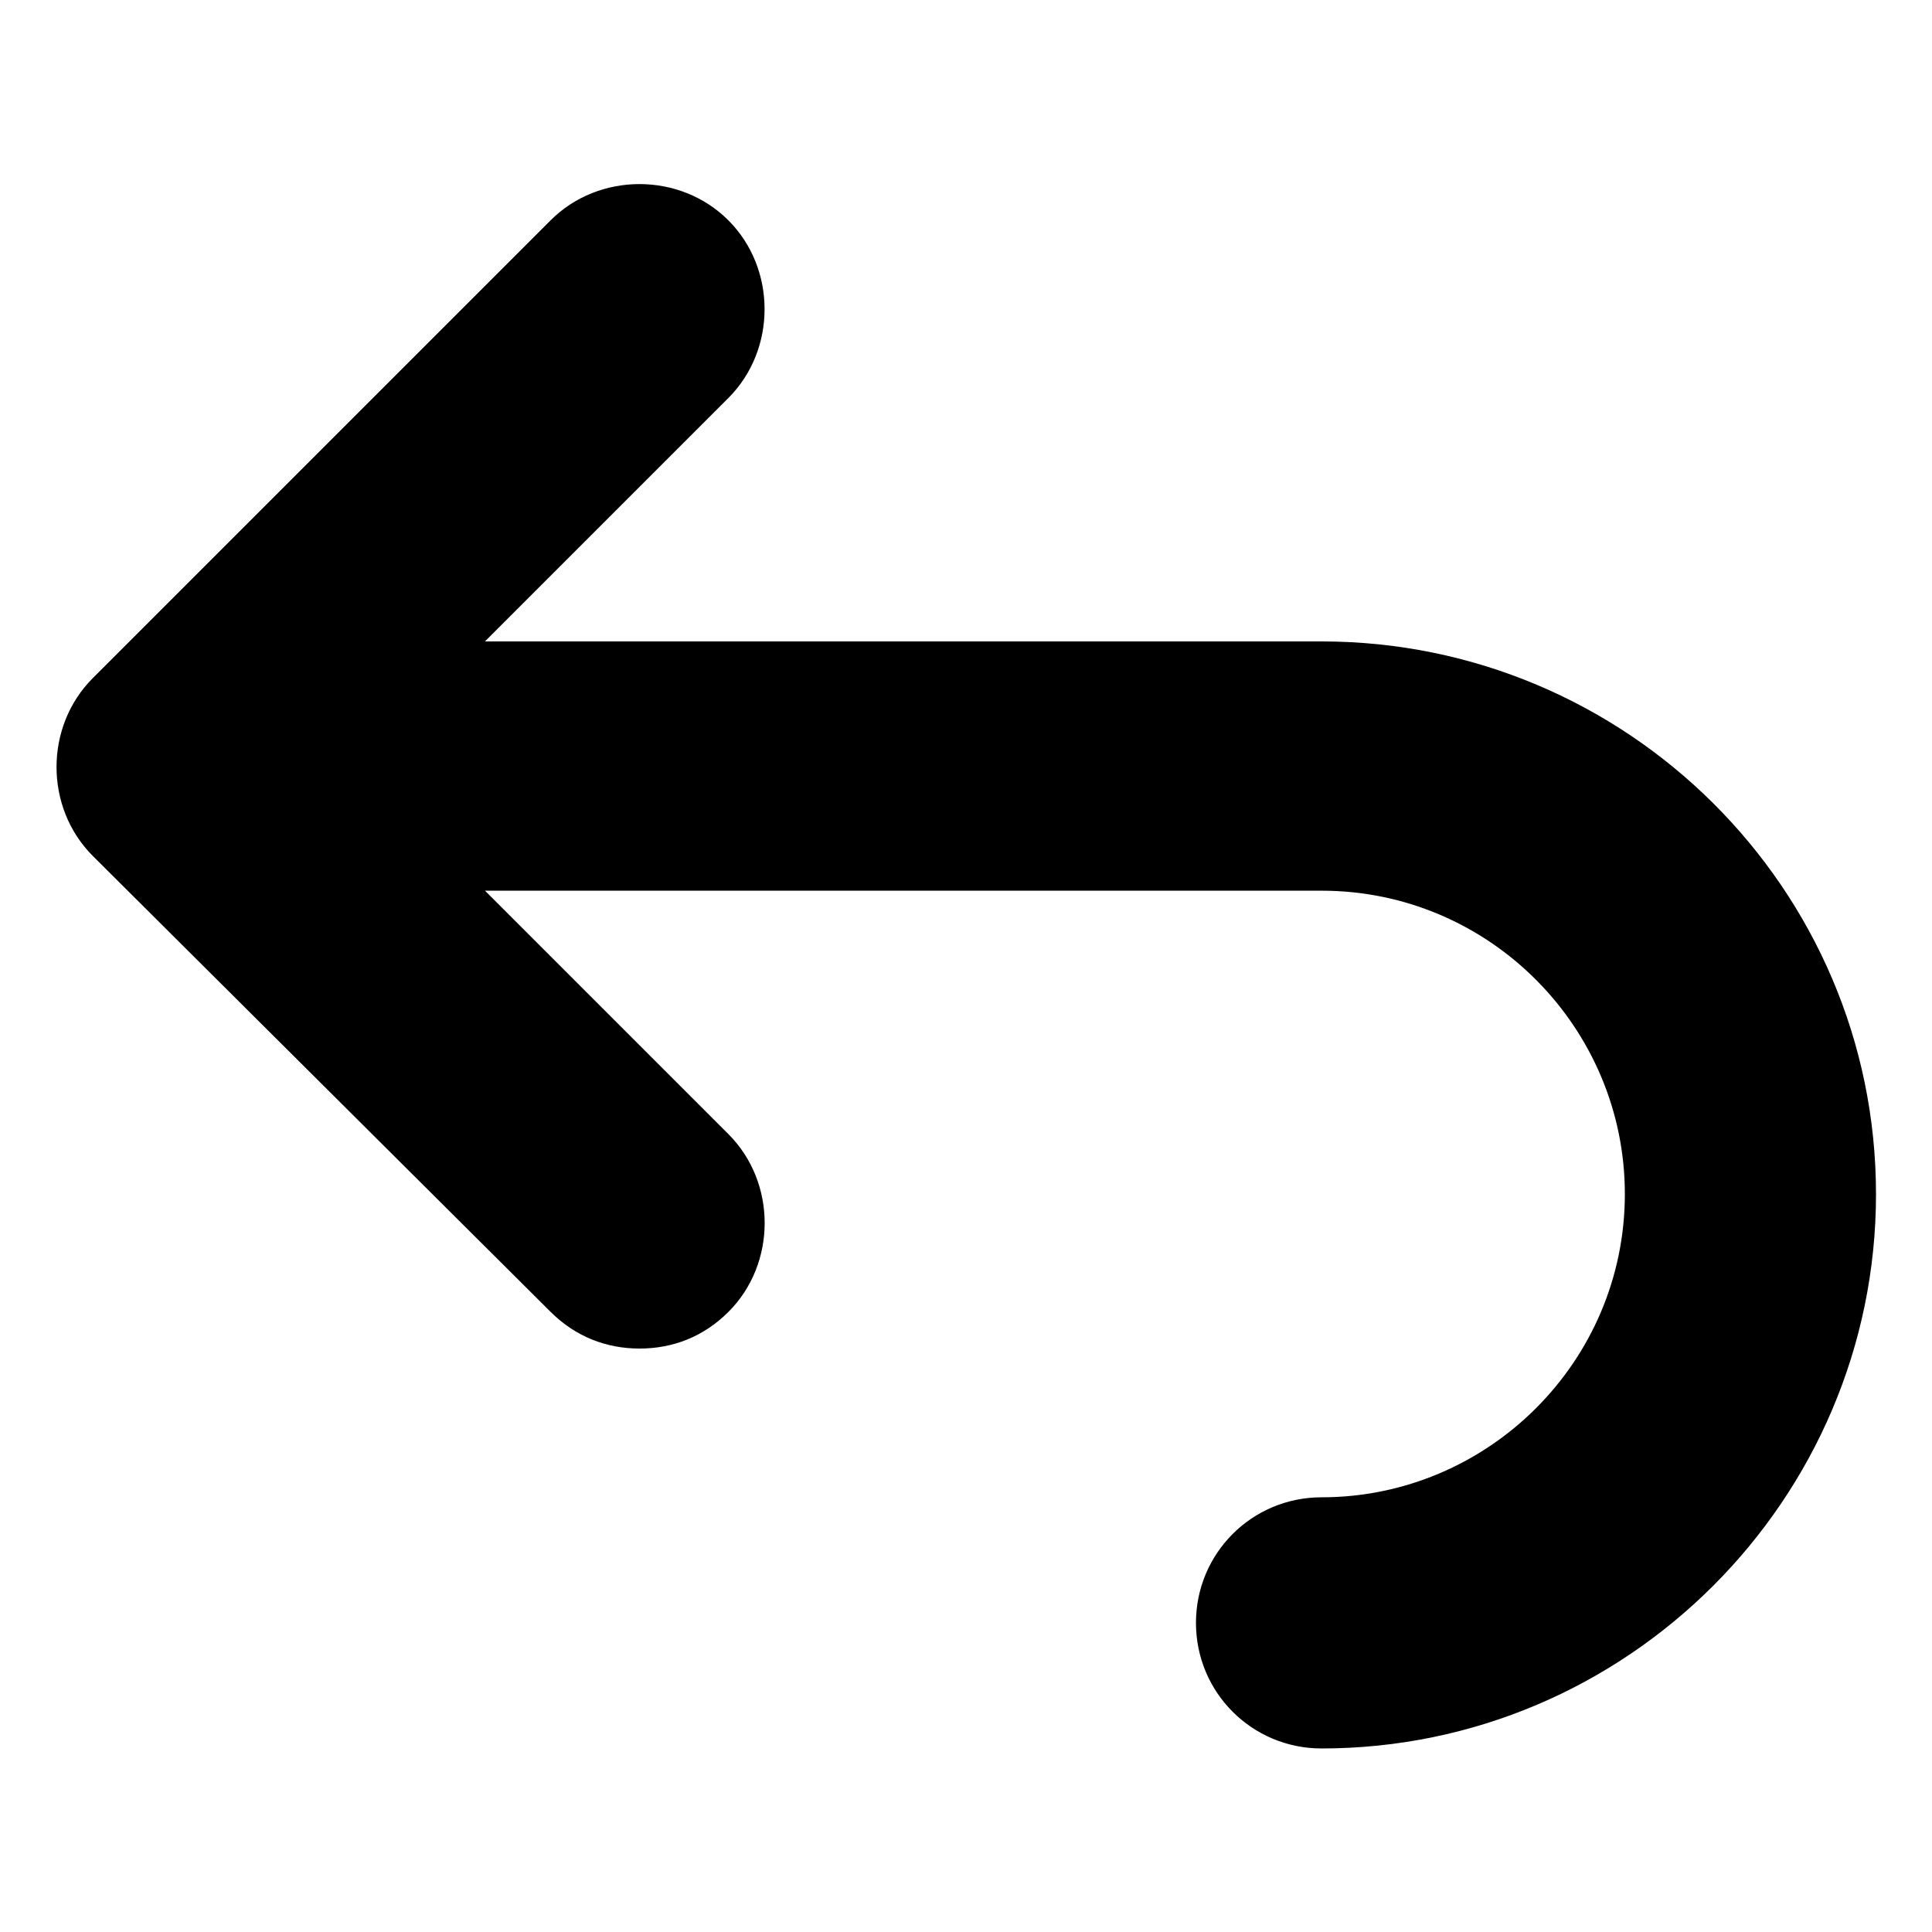 <?xml version="1.0" encoding="UTF-8"?>
<svg width="100pt" height="100pt" version="1.1" viewBox="0 0 100 100" xmlns="http://www.w3.org/2000/svg">
 <path d="m97.102 61.801c0 15.801-12.898 28.699-28.699 28.699-3.602 0-6.5-2.898-6.5-6.5s2.898-6.5 6.5-6.5c8.602 0 15.699-7 15.699-15.699 0-8.602-7-15.699-15.699-15.699h-43.301l12.602 12.602c2.5 2.5 2.5 6.699 0 9.199-1.301 1.301-2.898 1.898-4.602 1.898-1.699 0-3.301-0.602-4.602-1.898l-23.699-23.602c-2.5-2.5-2.5-6.699 0-9.199l23.699-23.699c2.5-2.5 6.699-2.5 9.199 0s2.5 6.699 0 9.199l-12.598 12.598h43.301c15.797 0 28.699 12.801 28.699 28.602z"/>
</svg>
